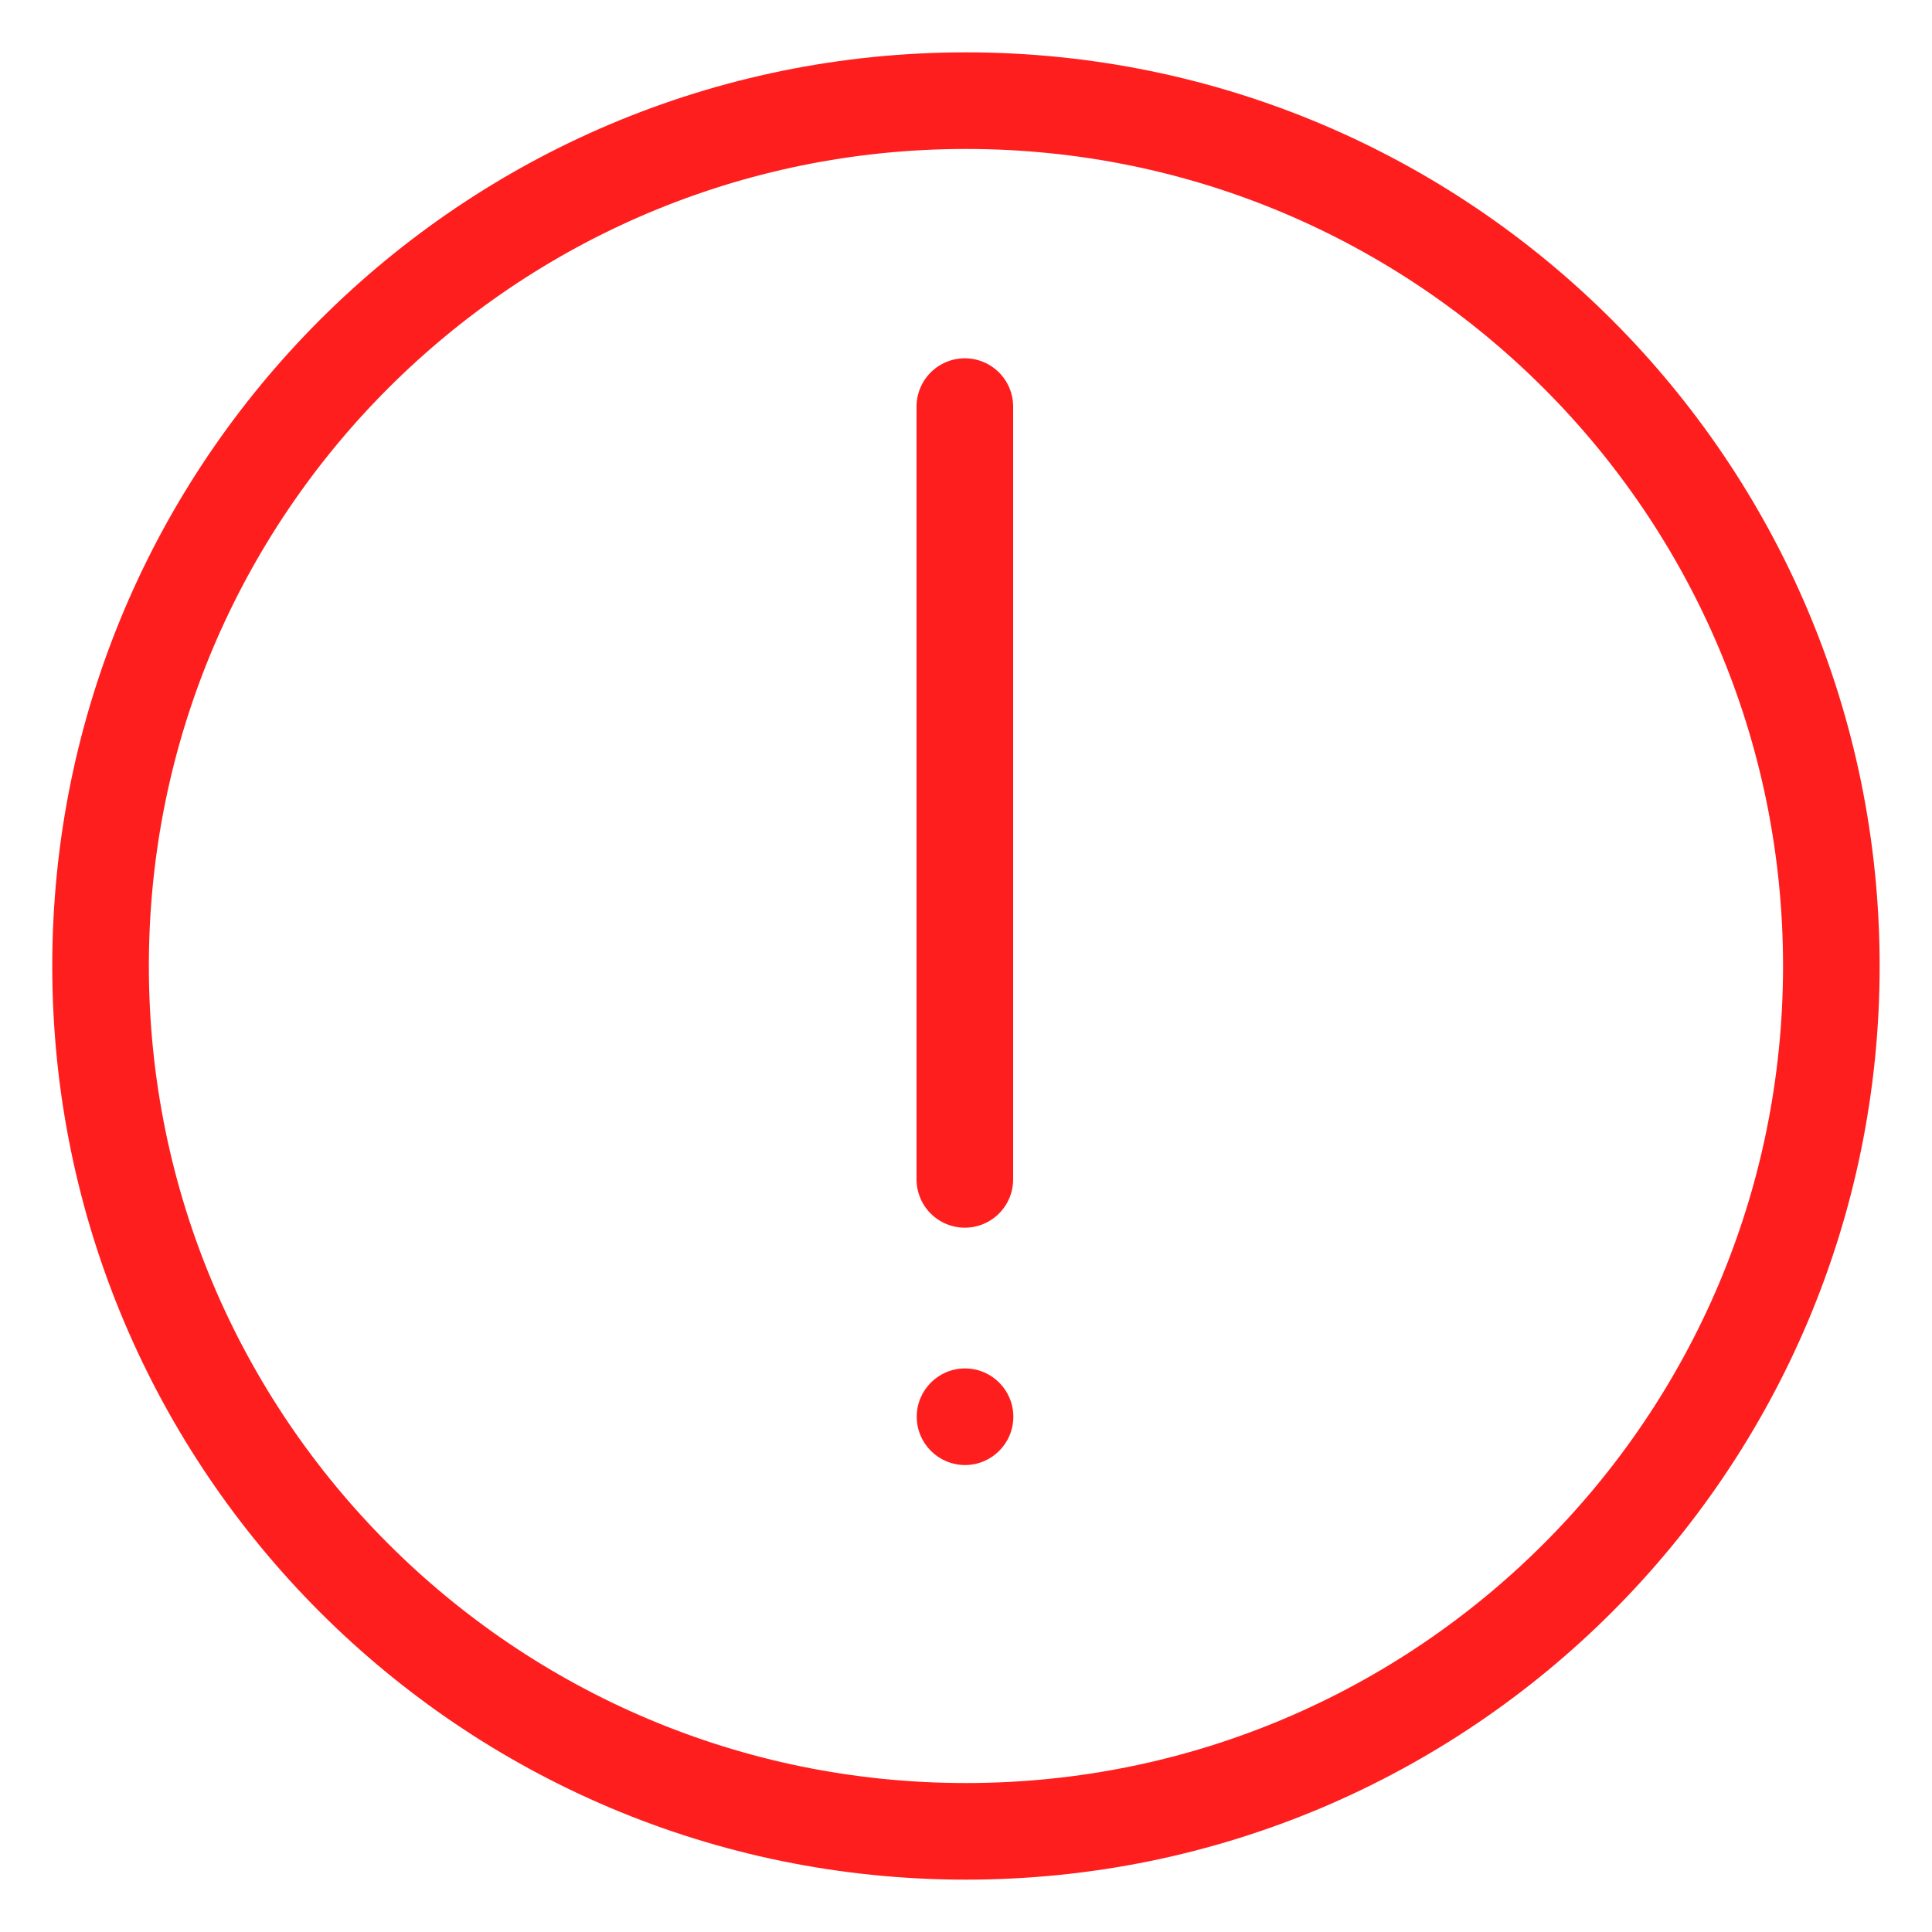 <svg width="20" height="20" viewBox="0 0 20 20" fill="none" xmlns="http://www.w3.org/2000/svg">
<g clip-path="url(#clip0_2227_36792)">
<path d="M9.99 15.166C10.266 15.166 10.49 14.942 10.49 14.666C10.49 14.39 10.266 14.166 9.99 14.166C9.714 14.166 9.49 14.39 9.49 14.666C9.49 14.942 9.714 15.166 9.99 15.166Z" fill="#FF1E1E"/>
<path d="M9.988 12.209V4.209" stroke="#FF1E1E" stroke-linecap="round" stroke-linejoin="round"/>
<path d="M9.999 18.958C14.947 18.958 18.958 14.947 18.958 10C18.958 5.052 14.947 1.042 9.999 1.042C5.052 1.042 1.041 5.052 1.041 10C1.041 14.947 5.052 18.958 9.999 18.958Z" stroke="#FF1E1E" stroke-linecap="round" stroke-linejoin="round"/>
</g>
<defs>
<clipPath id="clip0_2227_36792">
<rect width="20" height="20" fill="white"/>
</clipPath>
</defs>
</svg>
